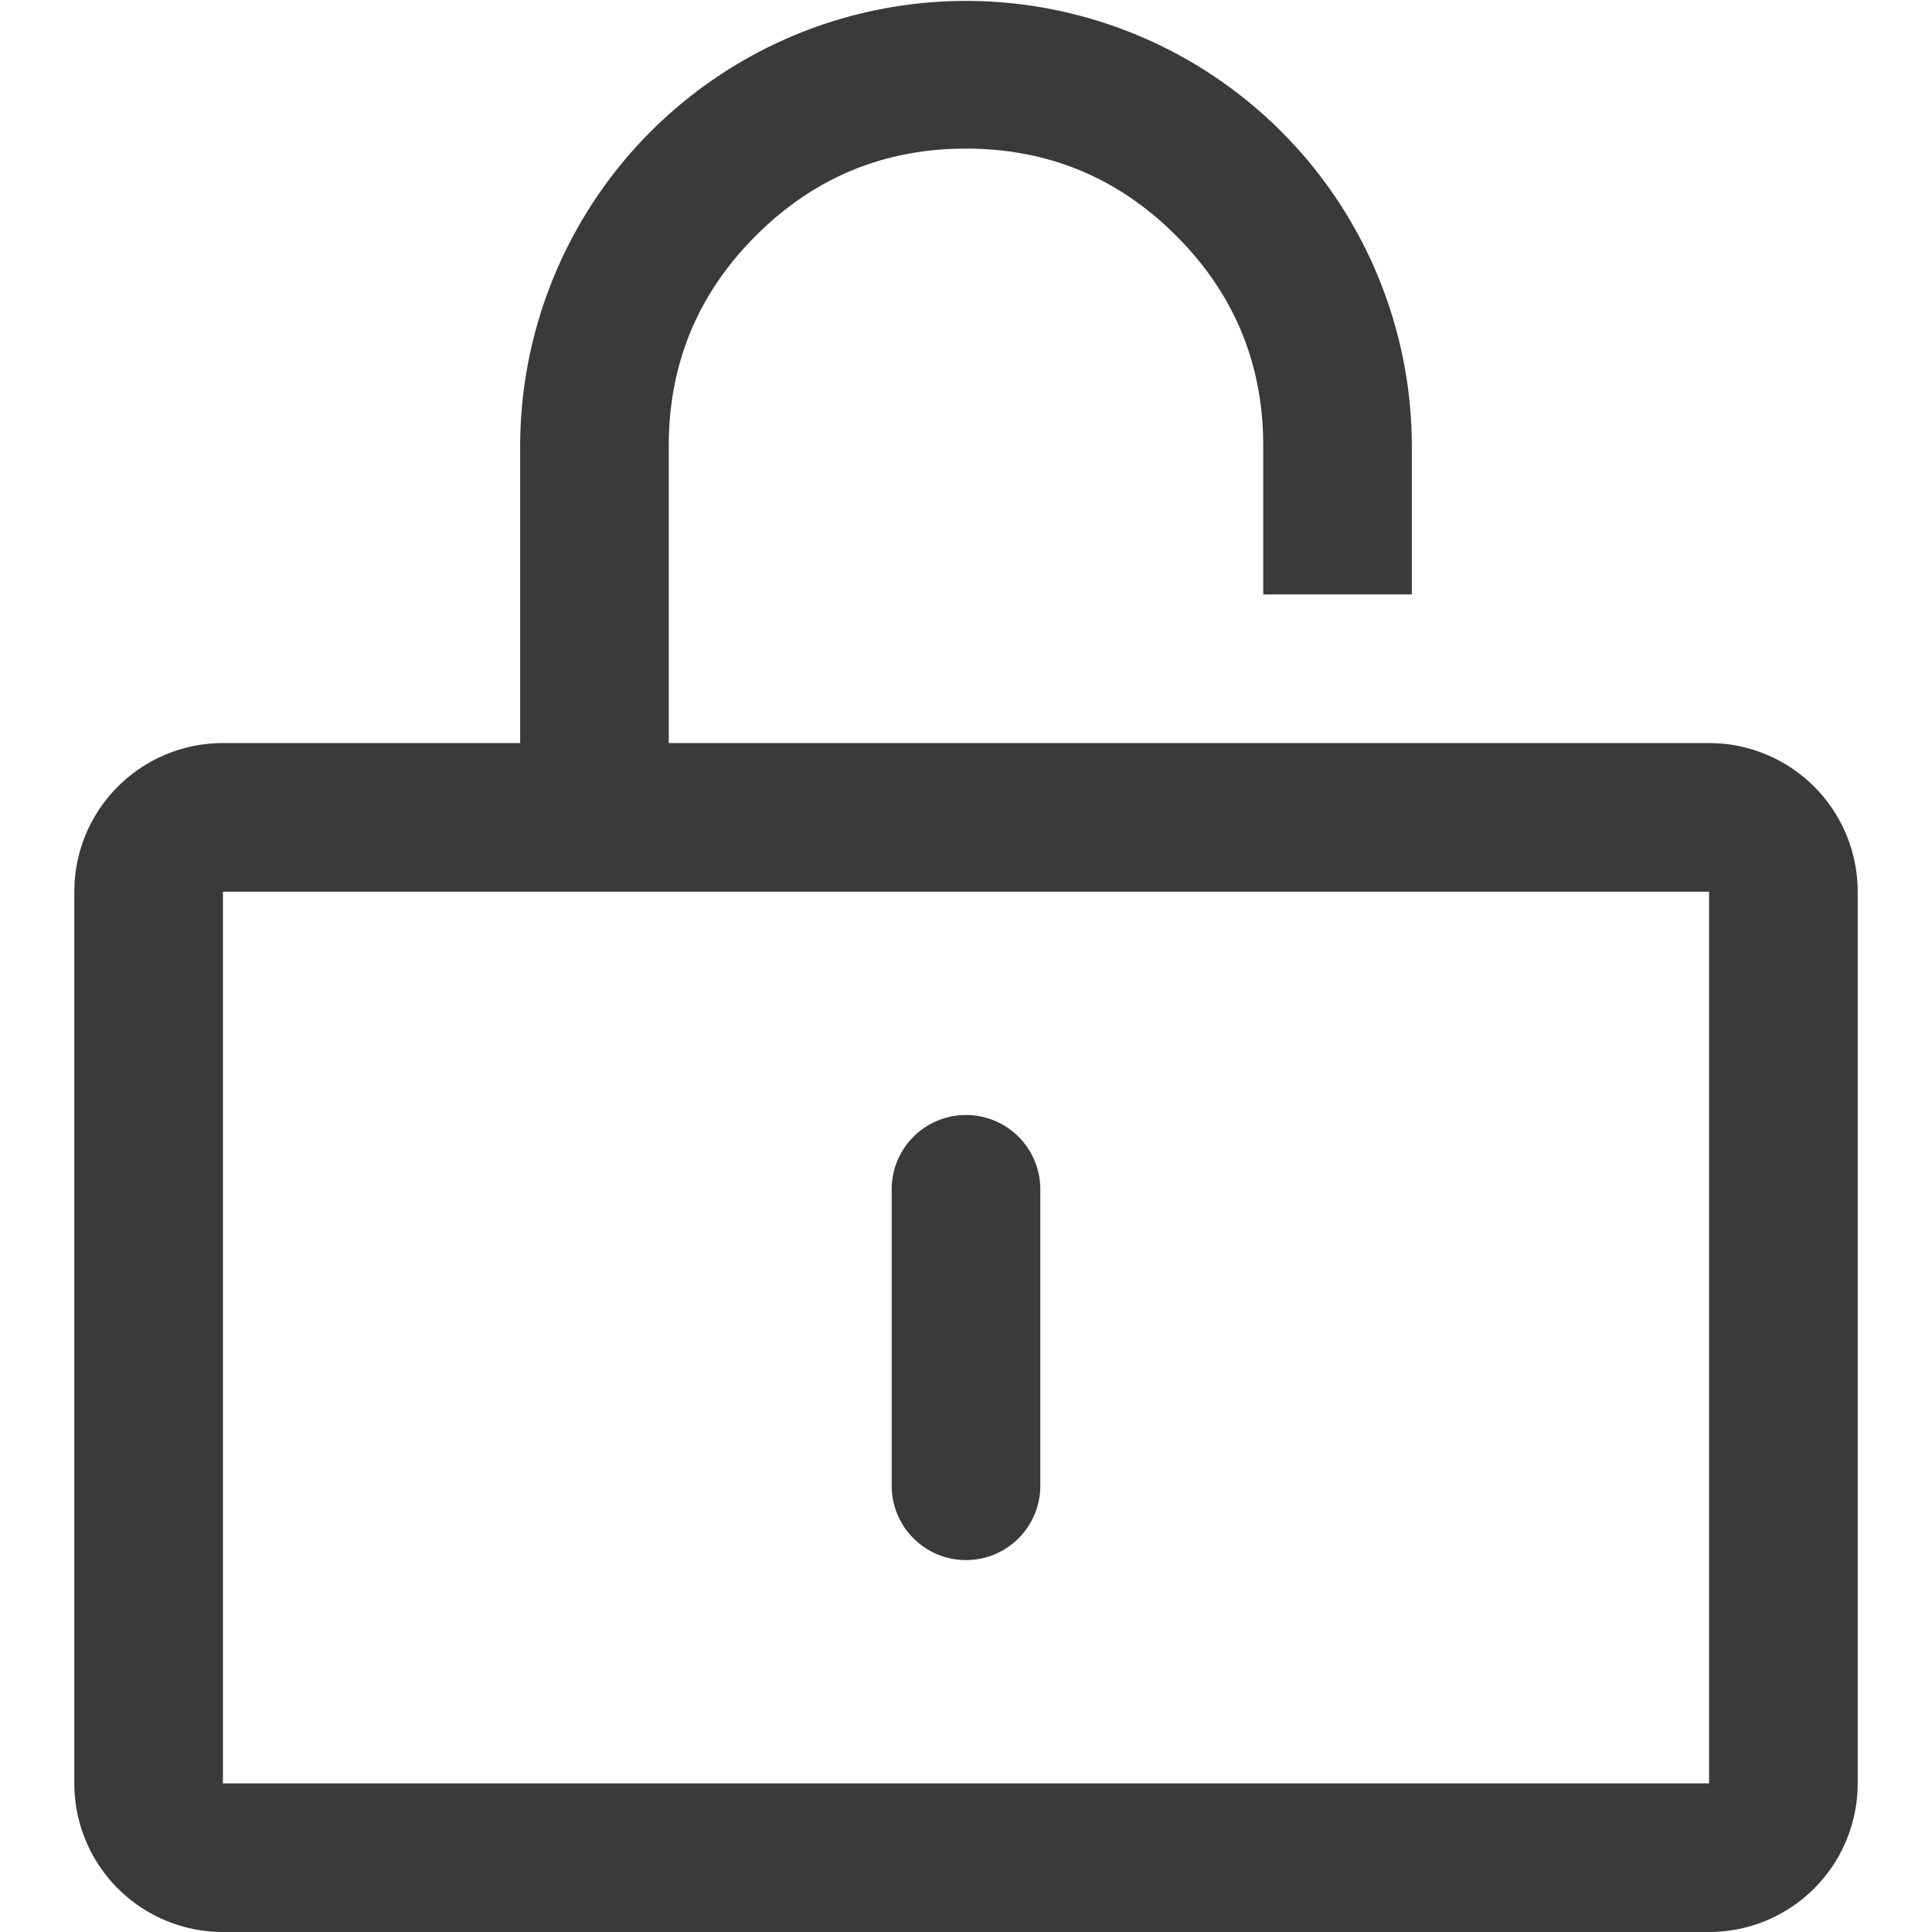 <?xml version="1.0" standalone="no"?><!DOCTYPE svg PUBLIC "-//W3C//DTD SVG 1.1//EN" "http://www.w3.org/Graphics/SVG/1.1/DTD/svg11.dtd"><svg t="1689129521957" class="icon" viewBox="0 0 1024 1024" version="1.1" xmlns="http://www.w3.org/2000/svg" p-id="1551" xmlns:xlink="http://www.w3.org/1999/xlink" width="32" height="32"><path d="M748.308 393.846h157.538a78.769 78.769 0 0 1 78.769 78.769v472.615a78.769 78.769 0 0 1-78.769 78.769H118.154a78.769 78.769 0 0 1-78.769-78.769V472.615a78.769 78.769 0 0 1 78.769-78.769h157.538V236.308a236.308 236.308 0 0 1 472.615 0v78.769H669.538V236.308q0-65.221-46.159-111.38T512 78.769q-65.221 0-111.38 46.159T354.462 236.308v157.538h393.846z m157.538 551.385V472.615H118.154v472.615h787.692zM472.615 630.154a39.385 39.385 0 0 1 78.769 0v157.538a39.385 39.385 0 0 1-78.769 0V630.154z" fill="#3A3A3A" p-id="1552"></path></svg>